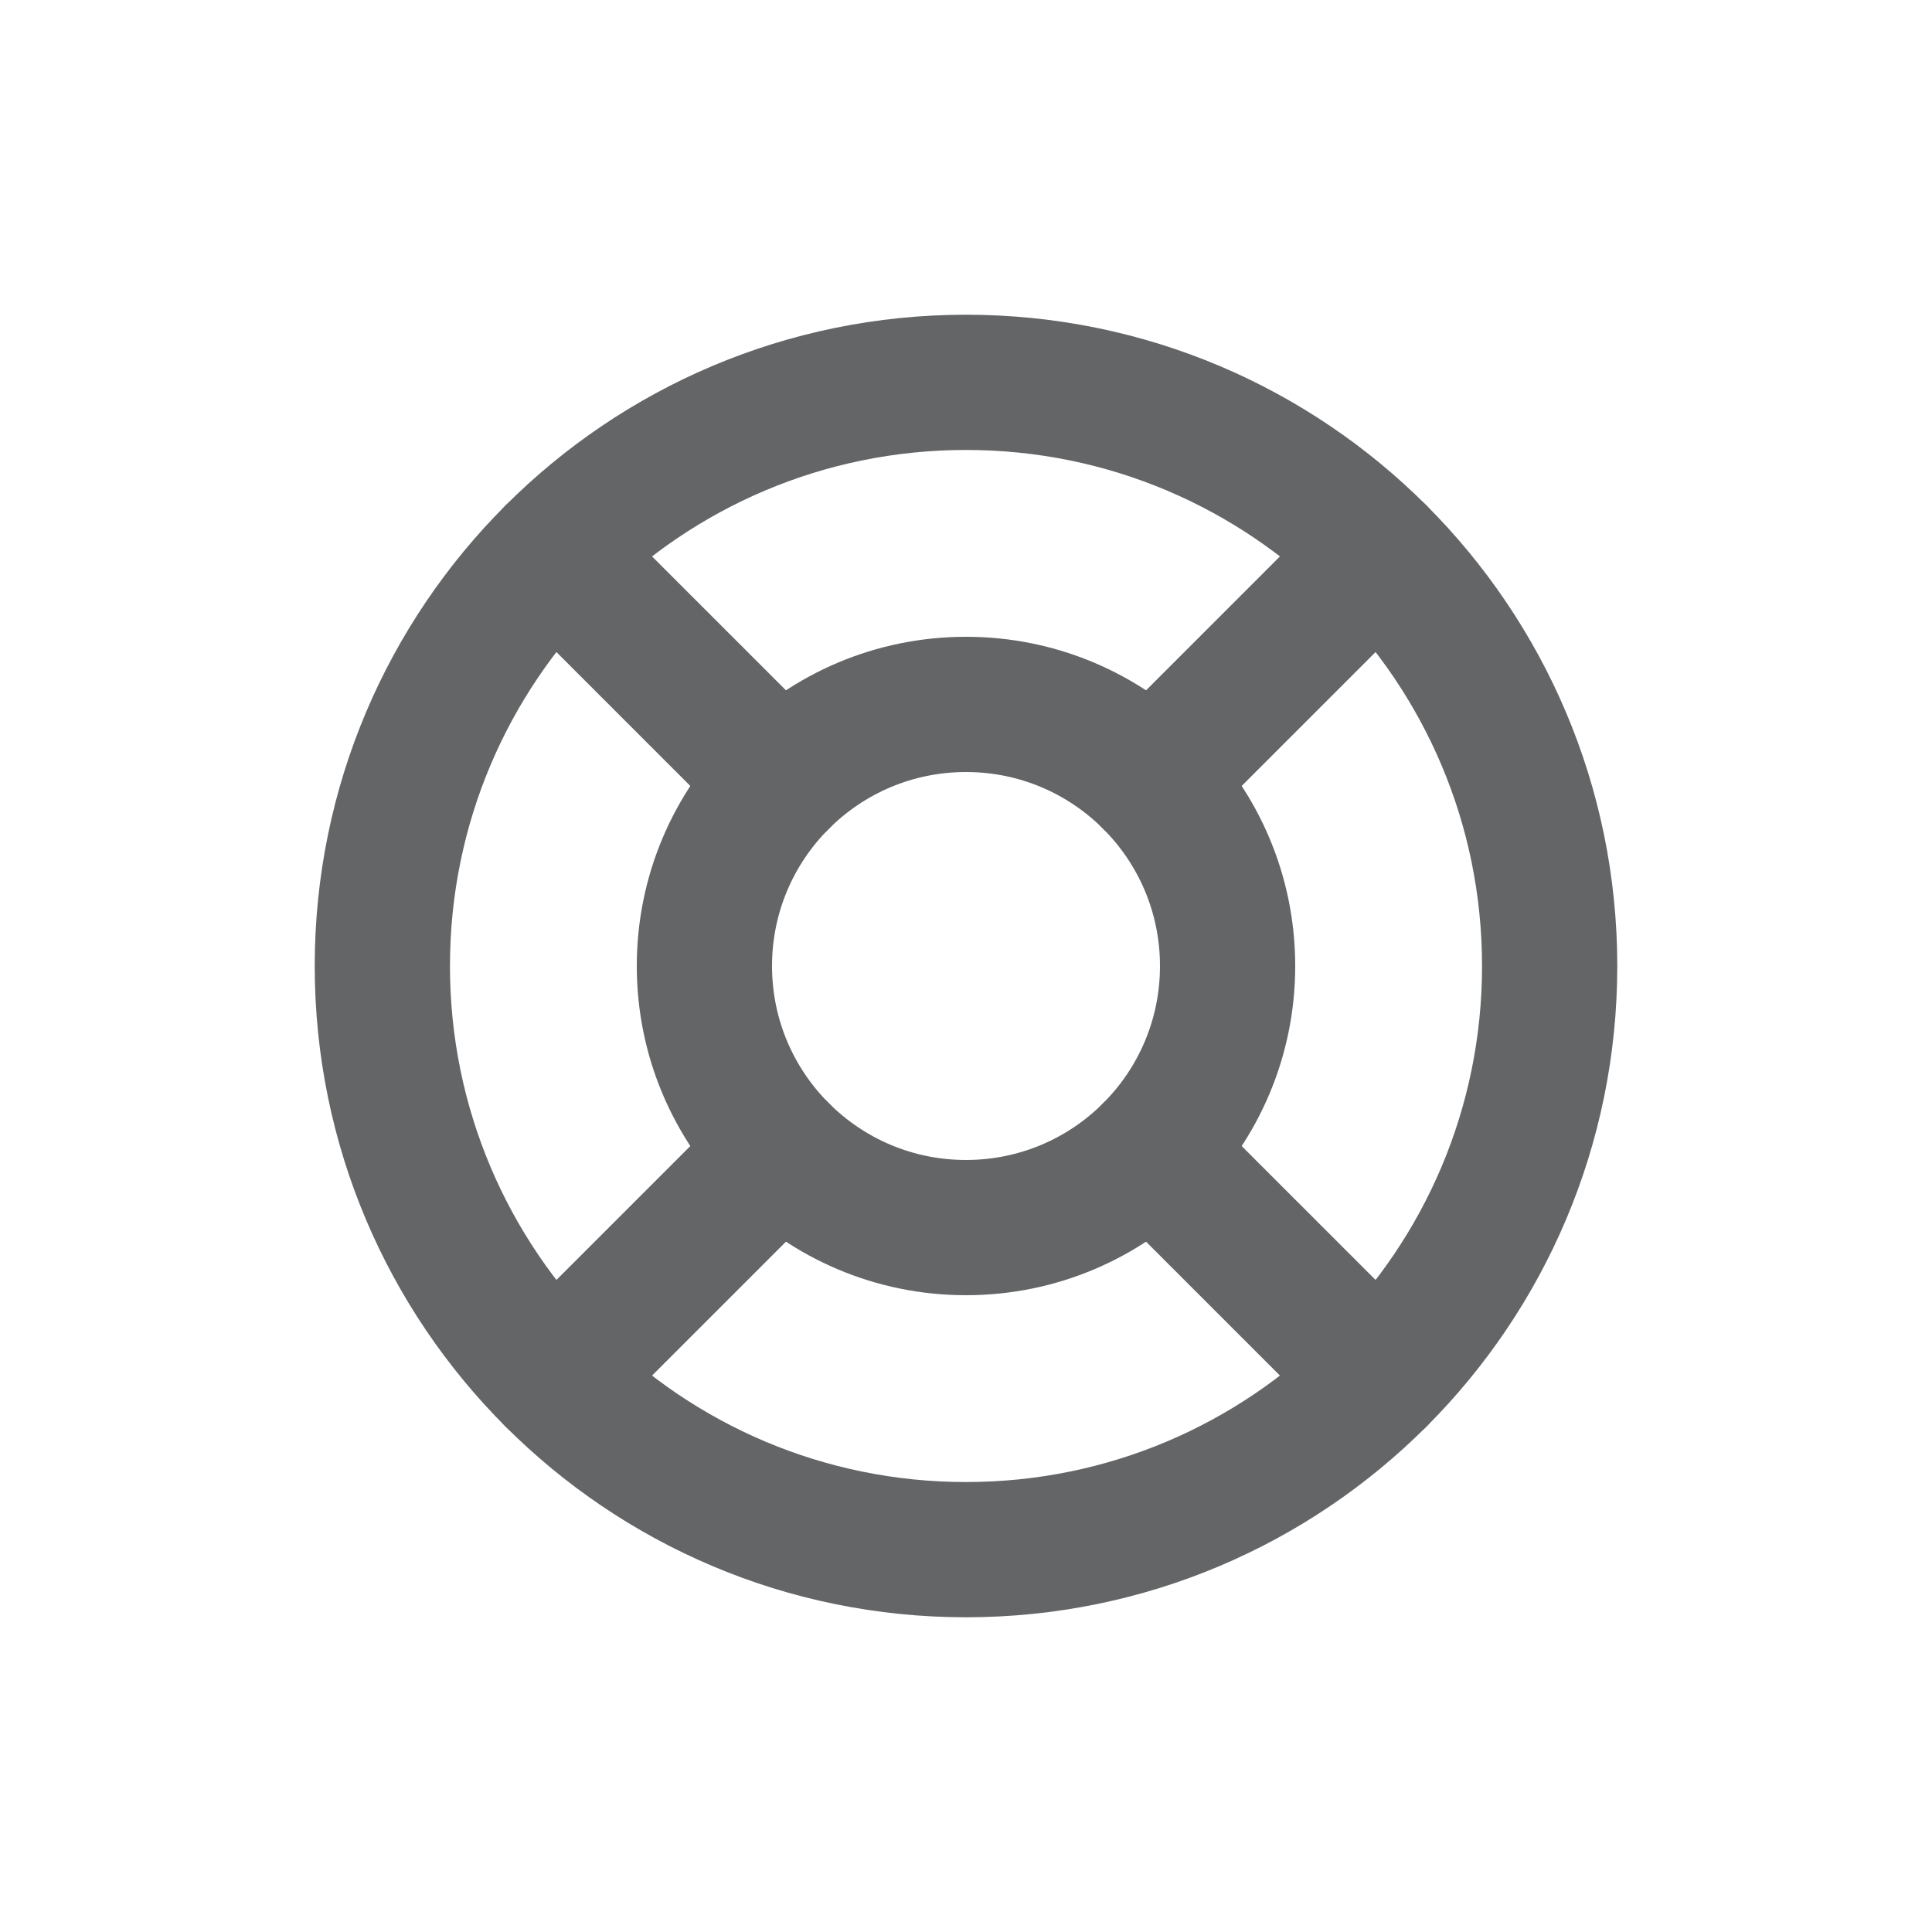 <svg width="20" height="20" viewBox="0 0 20 20" fill="none" xmlns="http://www.w3.org/2000/svg">
<path d="M16.042 10C16.042 13.337 13.337 16.042 10 16.042C6.663 16.042 3.958 13.337 3.958 10C3.958 6.663 6.663 3.958 10 3.958C13.337 3.958 16.042 6.663 16.042 10Z" stroke="#646566" stroke-width="1.4" stroke-linecap="round" stroke-linejoin="round"/>
<path d="M12.708 10C12.708 11.496 11.496 12.708 10 12.708C8.504 12.708 7.292 11.496 7.292 10C7.292 8.504 8.504 7.292 10 7.292C11.496 7.292 12.708 8.504 12.708 10Z" stroke="#646566" stroke-width="1.4" stroke-linecap="round" stroke-linejoin="round"/>
<path d="M8.085 8.085L5.728 5.728" stroke="#646566" stroke-width="1.4" stroke-linecap="round" stroke-linejoin="round"/>
<path d="M11.915 8.085L14.272 5.728" stroke="#646566" stroke-width="1.4" stroke-linecap="round" stroke-linejoin="round"/>
<path d="M8.085 11.915L5.728 14.272" stroke="#646566" stroke-width="1.4" stroke-linecap="round" stroke-linejoin="round"/>
<path d="M11.915 11.915L14.272 14.272" stroke="#646566" stroke-width="1.4" stroke-linecap="round" stroke-linejoin="round"/>
</svg>
